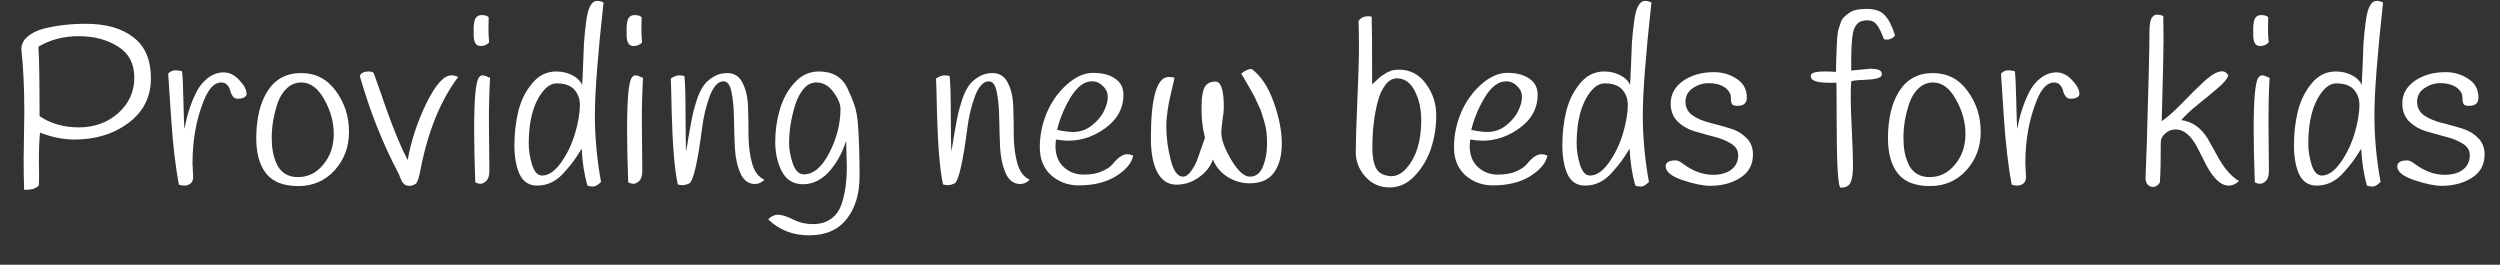 <svg width="85" height="9" viewBox="0 0 85 9" fill="none" xmlns="http://www.w3.org/2000/svg">
<rect x="0" y="0" width="85" height="9" fill="#333333" stroke="none"/>
<path d="M0.827 3.817C0.827 3.006 0.793 2.292 0.726 1.674C0.726 1.513 0.793 1.373 0.927 1.253C1.061 1.134 1.239 1.043 1.461 0.981C1.904 0.866 2.391 0.809 2.921 0.809C3.606 0.809 4.145 0.962 4.536 1.269C4.933 1.57 5.131 2.035 5.131 2.664C5.131 3.292 4.879 3.796 4.374 4.175C3.869 4.555 3.254 4.744 2.527 4.744C2.156 4.744 1.767 4.666 1.36 4.51C1.334 4.76 1.322 5.097 1.322 5.523L1.329 5.905C1.329 6.03 1.327 6.16 1.322 6.295C1.296 6.331 1.267 6.357 1.237 6.373C1.206 6.388 1.182 6.399 1.167 6.404C1.157 6.414 1.139 6.422 1.113 6.427C1.087 6.432 1.069 6.435 1.059 6.435C1.028 6.445 0.992 6.451 0.951 6.451H0.819C0.809 6.061 0.804 5.71 0.804 5.399L0.827 3.817ZM1.345 3.949C1.721 4.204 2.172 4.331 2.697 4.331C3.223 4.326 3.666 4.162 4.026 3.84C4.387 3.513 4.567 3.113 4.567 2.64C4.567 2.168 4.382 1.814 4.011 1.581C3.64 1.347 3.194 1.23 2.674 1.23C2.159 1.23 1.703 1.349 1.306 1.588C1.332 1.926 1.345 2.713 1.345 3.949Z" fill="white"/>
<path d="M6.545 5.562L6.568 6.006C6.568 6.121 6.535 6.201 6.468 6.248C6.406 6.29 6.341 6.31 6.274 6.31C6.213 6.31 6.148 6.3 6.081 6.279C5.968 5.677 5.88 4.926 5.819 4.027C5.762 3.129 5.728 2.619 5.718 2.5C5.795 2.427 5.875 2.391 5.958 2.391C6.045 2.391 6.122 2.401 6.189 2.422C6.21 2.573 6.226 2.905 6.236 3.419C6.246 3.934 6.259 4.256 6.274 4.386C6.347 3.949 6.475 3.542 6.661 3.162C6.764 2.949 6.898 2.781 7.063 2.656C7.233 2.526 7.413 2.461 7.604 2.461C7.8 2.461 7.977 2.549 8.137 2.726C8.302 2.897 8.384 3.053 8.384 3.194C8.384 3.245 8.353 3.287 8.292 3.318C8.23 3.344 8.16 3.357 8.083 3.357C8.011 3.357 7.954 3.329 7.913 3.271C7.872 3.214 7.843 3.152 7.828 3.084C7.812 3.012 7.779 2.947 7.727 2.89C7.676 2.832 7.606 2.804 7.519 2.804C7.287 2.804 7.089 3.014 6.924 3.435C6.671 4.064 6.545 4.773 6.545 5.562Z" fill="white"/>
<path d="M9.099 3.092C9.362 2.687 9.741 2.484 10.235 2.484C10.73 2.484 11.124 2.687 11.418 3.092C11.717 3.497 11.866 3.96 11.866 4.479C11.866 4.993 11.704 5.43 11.379 5.788C11.055 6.147 10.642 6.326 10.143 6.326C9.643 6.326 9.28 6.186 9.053 5.905C8.826 5.619 8.713 5.219 8.713 4.705C8.713 4.035 8.842 3.497 9.099 3.092ZM9.439 3.505C9.372 3.708 9.321 3.91 9.285 4.113C9.254 4.316 9.238 4.505 9.238 4.682C9.238 4.853 9.251 5.012 9.277 5.157C9.303 5.297 9.347 5.438 9.409 5.578C9.47 5.713 9.563 5.822 9.687 5.905C9.81 5.983 9.957 6.022 10.127 6.022C10.472 6.022 10.761 5.879 10.993 5.593C11.23 5.308 11.348 4.962 11.348 4.557C11.348 4.152 11.24 3.76 11.024 3.381C10.812 2.996 10.552 2.804 10.243 2.804C10.058 2.804 9.895 2.869 9.756 2.999C9.617 3.129 9.512 3.297 9.439 3.505Z" fill="white"/>
<path d="M12.232 2.578C12.278 2.479 12.379 2.43 12.533 2.43C12.6 2.43 12.657 2.445 12.703 2.477C12.848 2.877 12.989 3.279 13.128 3.684C13.391 4.427 13.636 5.014 13.862 5.445C13.971 4.812 14.179 4.173 14.488 3.529C14.803 2.884 15.089 2.562 15.346 2.562C15.424 2.562 15.501 2.581 15.578 2.617C14.986 3.401 14.561 4.44 14.303 5.734C14.251 6.035 14.195 6.206 14.133 6.248C14.066 6.295 13.996 6.318 13.924 6.318C13.852 6.318 13.796 6.303 13.754 6.271C13.718 6.24 13.69 6.209 13.669 6.178C13.654 6.147 13.631 6.095 13.6 6.022C13.574 5.949 13.553 5.9 13.538 5.874C13.012 4.882 12.577 3.783 12.232 2.578Z" fill="white"/>
<path d="M16.615 0.591C16.61 0.71 16.608 0.843 16.608 0.988C16.608 1.134 16.615 1.284 16.631 1.44C16.559 1.523 16.461 1.565 16.337 1.565C16.183 1.565 16.105 1.44 16.105 1.191C16.105 1.181 16.105 1.142 16.105 1.074C16.105 1.007 16.105 0.947 16.105 0.895C16.11 0.838 16.121 0.773 16.136 0.7C16.172 0.575 16.252 0.513 16.376 0.513C16.499 0.513 16.579 0.539 16.615 0.591ZM16.121 4.409C16.121 3.391 16.172 2.804 16.275 2.648C16.311 2.591 16.355 2.562 16.407 2.562C16.458 2.562 16.543 2.591 16.662 2.648C16.636 3.09 16.623 3.57 16.623 4.09C16.623 4.09 16.628 4.664 16.639 5.812C16.639 5.973 16.602 6.087 16.53 6.155C16.463 6.217 16.399 6.248 16.337 6.248C16.28 6.248 16.221 6.232 16.159 6.201C16.134 5.526 16.121 4.929 16.121 4.409Z" fill="white"/>
<path d="M20.52 0.084C20.324 1.871 20.226 3.147 20.226 3.91C20.226 4.669 20.296 5.427 20.435 6.186C20.331 6.29 20.241 6.342 20.164 6.342C20.087 6.342 20.022 6.331 19.971 6.31C19.863 5.926 19.798 5.508 19.778 5.056C19.654 5.253 19.561 5.393 19.5 5.477C19.443 5.56 19.342 5.682 19.198 5.843C18.935 6.155 18.624 6.31 18.263 6.31C17.99 6.31 17.792 6.183 17.668 5.929C17.549 5.669 17.49 5.339 17.49 4.939C17.49 4.534 17.534 4.149 17.622 3.786C17.714 3.417 17.871 3.1 18.093 2.835C18.314 2.565 18.588 2.43 18.912 2.43C19.108 2.43 19.288 2.471 19.453 2.555C19.618 2.638 19.731 2.749 19.793 2.89C19.803 2.749 19.814 2.534 19.824 2.243C19.834 1.952 19.845 1.695 19.855 1.471C19.87 1.243 19.894 1.012 19.924 0.778C19.981 0.279 20.107 0.03 20.303 0.03C20.37 0.03 20.442 0.048 20.52 0.084ZM19.615 3.17C19.554 3.056 19.469 2.973 19.36 2.921C19.252 2.864 19.108 2.835 18.928 2.835C18.752 2.835 18.588 2.936 18.433 3.139C18.129 3.539 17.977 4.118 17.977 4.877C17.977 5.121 18.016 5.365 18.093 5.609C18.17 5.848 18.284 5.968 18.433 5.968C18.649 5.968 18.861 5.825 19.067 5.539C19.273 5.253 19.433 4.926 19.546 4.557C19.659 4.183 19.716 3.848 19.716 3.552C19.716 3.412 19.682 3.284 19.615 3.17Z" fill="white"/>
<path d="M21.815 0.591C21.81 0.71 21.808 0.843 21.808 0.988C21.808 1.134 21.815 1.284 21.831 1.44C21.759 1.523 21.661 1.565 21.537 1.565C21.383 1.565 21.305 1.44 21.305 1.191C21.305 1.181 21.305 1.142 21.305 1.074C21.305 1.007 21.305 0.947 21.305 0.895C21.31 0.838 21.321 0.773 21.336 0.7C21.372 0.575 21.452 0.513 21.576 0.513C21.699 0.513 21.779 0.539 21.815 0.591ZM21.321 4.409C21.321 3.391 21.372 2.804 21.475 2.648C21.511 2.591 21.555 2.562 21.607 2.562C21.658 2.562 21.743 2.591 21.862 2.648C21.836 3.09 21.823 3.57 21.823 4.09C21.823 4.09 21.828 4.664 21.838 5.812C21.838 5.973 21.802 6.087 21.73 6.155C21.663 6.217 21.599 6.248 21.537 6.248C21.48 6.248 21.421 6.232 21.359 6.201C21.334 5.526 21.321 4.929 21.321 4.409Z" fill="white"/>
<path d="M25.99 6.108C25.897 6.206 25.792 6.256 25.673 6.256C25.452 6.256 25.287 6.136 25.178 5.897C25.07 5.658 25.006 5.368 24.985 5.025C24.97 4.682 24.96 4.339 24.954 3.996C24.949 3.653 24.921 3.362 24.869 3.123C24.823 2.884 24.733 2.765 24.599 2.765C24.419 2.765 24.264 2.929 24.135 3.256C24.012 3.583 23.924 3.947 23.872 4.347C23.728 5.464 23.589 6.09 23.455 6.225C23.362 6.271 23.282 6.295 23.216 6.295C23.149 6.295 23.092 6.287 23.046 6.271C22.937 5.793 22.868 4.97 22.837 3.801C22.827 3.219 22.816 2.843 22.806 2.671C22.914 2.599 23.007 2.562 23.084 2.562C23.162 2.562 23.223 2.57 23.27 2.586C23.295 2.809 23.308 3.266 23.308 3.957C23.314 4.648 23.319 5.045 23.324 5.149C23.349 5.04 23.38 4.864 23.416 4.619C23.458 4.375 23.494 4.175 23.525 4.019C23.556 3.858 23.605 3.671 23.672 3.458C23.738 3.245 23.813 3.077 23.896 2.952C23.978 2.822 24.091 2.713 24.236 2.625C24.38 2.531 24.542 2.484 24.723 2.484C24.965 2.484 25.14 2.596 25.248 2.819C25.361 3.038 25.423 3.31 25.434 3.638C25.444 3.965 25.449 4.297 25.449 4.635C25.454 4.973 25.495 5.282 25.573 5.562C25.655 5.843 25.794 6.025 25.99 6.108Z" fill="white"/>
<path d="M27.841 2.43C28.31 2.43 28.635 2.622 28.815 3.006C28.913 3.209 28.993 3.401 29.055 3.583C29.117 3.765 29.158 4.014 29.178 4.331C29.209 4.814 29.225 5.365 29.225 5.983C29.225 6.596 29.078 7.084 28.784 7.448C28.496 7.817 28.071 8.001 27.509 8.001C26.953 8.001 26.489 7.819 26.118 7.456C26.221 7.352 26.332 7.3 26.451 7.3C26.574 7.3 26.742 7.352 26.953 7.456C27.169 7.565 27.398 7.619 27.641 7.619C27.883 7.619 28.084 7.562 28.243 7.448C28.403 7.339 28.522 7.183 28.599 6.98C28.728 6.622 28.792 6.18 28.792 5.656C28.792 5.578 28.784 5.29 28.769 4.791C28.63 5.217 28.431 5.57 28.174 5.851C27.916 6.126 27.625 6.264 27.301 6.264C26.976 6.264 26.736 6.118 26.582 5.827C26.432 5.531 26.358 5.196 26.358 4.822C26.358 4.448 26.409 4.084 26.512 3.731C26.615 3.373 26.783 3.066 27.015 2.812C27.247 2.557 27.522 2.43 27.841 2.43ZM27.022 3.614C26.955 3.843 26.906 4.058 26.875 4.261C26.845 4.464 26.829 4.669 26.829 4.877C26.829 5.079 26.87 5.305 26.953 5.555C27.04 5.804 27.167 5.929 27.331 5.929C27.656 5.929 27.945 5.684 28.197 5.196C28.45 4.703 28.576 4.206 28.576 3.708C28.576 3.536 28.496 3.344 28.336 3.131C28.182 2.913 27.986 2.804 27.749 2.804C27.584 2.804 27.437 2.882 27.308 3.038C27.185 3.194 27.089 3.386 27.022 3.614Z" fill="white"/>
<path d="M35.009 6.108C34.916 6.206 34.81 6.256 34.692 6.256C34.47 6.256 34.305 6.136 34.197 5.897C34.089 5.658 34.025 5.368 34.004 5.025C33.989 4.682 33.978 4.339 33.973 3.996C33.968 3.653 33.94 3.362 33.888 3.123C33.842 2.884 33.752 2.765 33.618 2.765C33.437 2.765 33.283 2.929 33.154 3.256C33.03 3.583 32.943 3.947 32.891 4.347C32.747 5.464 32.608 6.09 32.474 6.225C32.381 6.271 32.301 6.295 32.234 6.295C32.167 6.295 32.111 6.287 32.064 6.271C31.956 5.793 31.887 4.97 31.856 3.801C31.845 3.219 31.835 2.843 31.825 2.671C31.933 2.599 32.026 2.562 32.103 2.562C32.18 2.562 32.242 2.57 32.288 2.586C32.314 2.809 32.327 3.266 32.327 3.957C32.332 4.648 32.337 5.045 32.343 5.149C32.368 5.04 32.399 4.864 32.435 4.619C32.476 4.375 32.513 4.175 32.543 4.019C32.574 3.858 32.623 3.671 32.69 3.458C32.757 3.245 32.832 3.077 32.914 2.952C32.997 2.822 33.11 2.713 33.254 2.625C33.399 2.531 33.561 2.484 33.741 2.484C33.983 2.484 34.159 2.596 34.267 2.819C34.38 3.038 34.442 3.31 34.452 3.638C34.463 3.965 34.468 4.297 34.468 4.635C34.473 4.973 34.514 5.282 34.591 5.562C34.674 5.843 34.813 6.025 35.009 6.108Z" fill="white"/>
<path d="M35.902 4.744C35.892 4.848 35.886 4.918 35.886 4.955C35.886 5.266 35.979 5.508 36.165 5.679C36.355 5.851 36.579 5.936 36.837 5.936C37.095 5.936 37.303 5.9 37.463 5.827C37.628 5.755 37.746 5.677 37.819 5.593C38.004 5.36 38.174 5.243 38.329 5.243C38.385 5.243 38.452 5.258 38.529 5.29C38.478 5.544 38.282 5.778 37.942 5.991C37.607 6.199 37.185 6.303 36.675 6.303C36.314 6.303 36.002 6.188 35.74 5.96C35.482 5.726 35.353 5.409 35.353 5.009C35.353 4.609 35.431 4.222 35.585 3.848C35.745 3.469 35.971 3.147 36.265 2.882C36.564 2.612 36.865 2.477 37.169 2.477C37.478 2.477 37.726 2.542 37.911 2.671C38.102 2.796 38.197 2.981 38.197 3.225C38.197 3.677 37.996 4.051 37.594 4.347C37.198 4.638 36.775 4.783 36.327 4.783C36.209 4.783 36.067 4.77 35.902 4.744ZM36.489 4.487C36.731 4.487 36.948 4.409 37.138 4.253C37.329 4.097 37.463 3.934 37.54 3.762C37.623 3.591 37.664 3.435 37.664 3.295C37.664 3.155 37.61 3.032 37.502 2.929C37.394 2.819 37.267 2.765 37.123 2.765C36.865 2.765 36.626 2.944 36.404 3.303C36.188 3.661 36.033 4.032 35.941 4.417C36.167 4.464 36.35 4.487 36.489 4.487Z" fill="white"/>
<path d="M41.239 5.422C41.157 5.661 40.997 5.864 40.76 6.03C40.529 6.196 40.273 6.279 39.995 6.279C39.722 6.279 39.508 6.142 39.354 5.866C39.204 5.586 39.13 5.199 39.13 4.705C39.13 3.313 39.333 2.617 39.74 2.617C39.792 2.617 39.856 2.625 39.933 2.64C39.918 2.723 39.882 2.882 39.825 3.116C39.712 3.573 39.655 3.975 39.655 4.323C39.655 4.671 39.704 5.04 39.802 5.43C39.9 5.814 40.039 6.006 40.219 6.006C40.312 6.006 40.402 5.947 40.49 5.827C40.577 5.708 40.647 5.583 40.699 5.453C40.75 5.318 40.804 5.165 40.861 4.993C40.917 4.822 40.953 4.718 40.969 4.682C40.892 4.381 40.853 4.074 40.853 3.762C40.853 3.747 40.853 3.7 40.853 3.622C40.853 3.539 40.856 3.458 40.861 3.381C40.866 3.303 40.881 3.209 40.907 3.1C40.959 2.882 41.098 2.773 41.325 2.773C41.515 2.773 41.61 3.064 41.61 3.645C41.61 3.749 41.595 3.9 41.564 4.097C41.538 4.295 41.525 4.432 41.525 4.51C41.525 4.749 41.639 5.058 41.865 5.438C42.092 5.817 42.303 6.006 42.499 6.006C42.7 6.006 42.847 5.892 42.94 5.664C43.032 5.435 43.079 5.181 43.079 4.9C43.079 4.578 43.05 4.334 42.994 4.168C42.942 3.996 42.909 3.884 42.893 3.832C42.883 3.781 42.849 3.7 42.793 3.591C42.741 3.477 42.708 3.404 42.692 3.373C42.682 3.342 42.643 3.266 42.576 3.147C42.509 3.027 42.471 2.96 42.461 2.944C42.311 2.679 42.224 2.534 42.198 2.508C42.327 2.399 42.445 2.344 42.553 2.344C42.867 2.573 43.117 2.947 43.303 3.466C43.488 3.981 43.581 4.451 43.581 4.877C43.581 5.297 43.491 5.63 43.311 5.874C43.135 6.113 42.86 6.232 42.484 6.232C42.221 6.232 41.971 6.16 41.734 6.014C41.502 5.864 41.337 5.666 41.239 5.422Z" fill="white"/>
<path d="M46.189 0.723C46.251 0.609 46.364 0.552 46.529 0.552C46.565 0.552 46.601 0.557 46.637 0.568C46.648 0.843 46.653 1.612 46.653 2.874C46.658 2.869 46.681 2.845 46.722 2.804C46.769 2.762 46.797 2.736 46.807 2.726C46.818 2.716 46.843 2.692 46.885 2.656C46.926 2.614 46.957 2.588 46.977 2.578C47.003 2.562 47.036 2.542 47.078 2.516C47.119 2.484 47.155 2.464 47.186 2.453C47.217 2.438 47.253 2.422 47.294 2.406C47.371 2.381 47.462 2.368 47.565 2.368C47.946 2.368 48.252 2.529 48.484 2.851C48.716 3.168 48.832 3.523 48.832 3.918C48.832 4.313 48.773 4.69 48.654 5.048C48.536 5.401 48.353 5.71 48.106 5.975C47.858 6.24 47.57 6.373 47.24 6.373C46.916 6.373 46.642 6.251 46.421 6.006C46.205 5.762 46.096 5.484 46.096 5.173C46.096 4.856 46.114 4.274 46.15 3.427C46.186 2.575 46.205 1.965 46.205 1.596C46.205 1.222 46.199 0.931 46.189 0.723ZM47.294 5.991C47.495 5.991 47.675 5.895 47.835 5.703C48.16 5.323 48.322 4.786 48.322 4.09C48.322 3.716 48.25 3.386 48.106 3.1C47.961 2.809 47.758 2.664 47.495 2.664C47.346 2.664 47.214 2.739 47.101 2.89C46.988 3.035 46.9 3.23 46.838 3.474C46.72 3.936 46.66 4.451 46.66 5.017C46.66 5.495 46.758 5.788 46.954 5.897C47.042 5.949 47.155 5.98 47.294 5.991Z" fill="white"/>
<path d="M49.985 4.744C49.974 4.848 49.969 4.918 49.969 4.955C49.969 5.266 50.062 5.508 50.248 5.679C50.438 5.851 50.662 5.936 50.92 5.936C51.177 5.936 51.386 5.9 51.546 5.827C51.711 5.755 51.829 5.677 51.901 5.593C52.087 5.36 52.257 5.243 52.411 5.243C52.468 5.243 52.535 5.258 52.612 5.29C52.561 5.544 52.365 5.778 52.025 5.991C51.69 6.199 51.268 6.303 50.758 6.303C50.397 6.303 50.085 6.188 49.822 5.96C49.565 5.726 49.436 5.409 49.436 5.009C49.436 4.609 49.513 4.222 49.668 3.848C49.828 3.469 50.054 3.147 50.348 2.882C50.647 2.612 50.948 2.477 51.252 2.477C51.561 2.477 51.809 2.542 51.994 2.671C52.185 2.796 52.28 2.981 52.28 3.225C52.28 3.677 52.079 4.051 51.677 4.347C51.28 4.638 50.858 4.783 50.41 4.783C50.291 4.783 50.15 4.77 49.985 4.744ZM50.572 4.487C50.814 4.487 51.031 4.409 51.221 4.253C51.412 4.097 51.546 3.934 51.623 3.762C51.706 3.591 51.747 3.435 51.747 3.295C51.747 3.155 51.693 3.032 51.584 2.929C51.476 2.819 51.35 2.765 51.206 2.765C50.948 2.765 50.709 2.944 50.487 3.303C50.271 3.661 50.116 4.032 50.023 4.417C50.25 4.464 50.433 4.487 50.572 4.487Z" fill="white"/>
<path d="M56.149 0.084C55.953 1.871 55.855 3.147 55.855 3.91C55.855 4.669 55.925 5.427 56.064 6.186C55.961 6.29 55.871 6.342 55.794 6.342C55.716 6.342 55.652 6.331 55.6 6.31C55.492 5.926 55.428 5.508 55.407 5.056C55.284 5.253 55.191 5.393 55.129 5.477C55.072 5.56 54.972 5.682 54.828 5.843C54.565 6.155 54.253 6.31 53.892 6.31C53.619 6.31 53.421 6.183 53.297 5.929C53.179 5.669 53.12 5.339 53.12 4.939C53.12 4.534 53.163 4.149 53.251 3.786C53.344 3.417 53.501 3.1 53.722 2.835C53.944 2.565 54.217 2.43 54.542 2.43C54.737 2.43 54.918 2.471 55.083 2.555C55.248 2.638 55.361 2.749 55.423 2.89C55.433 2.749 55.443 2.534 55.454 2.243C55.464 1.952 55.474 1.695 55.484 1.471C55.5 1.243 55.523 1.012 55.554 0.778C55.611 0.279 55.737 0.03 55.933 0.03C56 0.03 56.072 0.048 56.149 0.084ZM55.245 3.17C55.183 3.056 55.098 2.973 54.99 2.921C54.882 2.864 54.737 2.835 54.557 2.835C54.382 2.835 54.217 2.936 54.062 3.139C53.758 3.539 53.606 4.118 53.606 4.877C53.606 5.121 53.645 5.365 53.722 5.609C53.8 5.848 53.913 5.968 54.062 5.968C54.279 5.968 54.49 5.825 54.696 5.539C54.902 5.253 55.062 4.926 55.175 4.557C55.289 4.183 55.345 3.848 55.345 3.552C55.345 3.412 55.312 3.284 55.245 3.17Z" fill="white"/>
<path d="M58.836 3.209C58.789 3.09 58.702 2.996 58.573 2.929C58.444 2.861 58.285 2.827 58.094 2.827C57.903 2.827 57.723 2.884 57.553 2.999C57.388 3.113 57.306 3.266 57.306 3.458C57.306 3.651 57.383 3.804 57.538 3.918C57.697 4.027 57.888 4.11 58.109 4.168C58.336 4.225 58.563 4.287 58.789 4.355C59.016 4.417 59.207 4.523 59.361 4.674C59.521 4.819 59.601 5.012 59.601 5.251C59.601 5.599 59.457 5.864 59.168 6.045C58.885 6.227 58.542 6.318 58.14 6.318C57.903 6.318 57.592 6.253 57.205 6.123C56.824 5.993 56.633 5.838 56.633 5.656C56.633 5.521 56.747 5.453 56.973 5.453C57.04 5.453 57.128 5.495 57.236 5.578C57.566 5.822 57.903 5.944 58.248 5.944C58.434 5.944 58.594 5.913 58.728 5.851C58.975 5.731 59.099 5.539 59.099 5.274C59.099 5.113 59.019 4.983 58.859 4.884C58.705 4.786 58.514 4.708 58.287 4.651C58.066 4.593 57.842 4.531 57.615 4.464C57.388 4.396 57.195 4.284 57.035 4.129C56.881 3.968 56.803 3.765 56.803 3.521C56.803 3.204 56.945 2.947 57.228 2.749C57.512 2.552 57.862 2.453 58.279 2.453C58.563 2.453 58.818 2.529 59.044 2.679C59.276 2.825 59.392 3.038 59.392 3.318C59.392 3.505 59.287 3.599 59.075 3.599C58.988 3.599 58.929 3.583 58.898 3.552C58.872 3.521 58.856 3.466 58.851 3.388C58.851 3.305 58.846 3.245 58.836 3.209Z" fill="white"/>
<path d="M62.585 6.38C62.492 6.38 62.446 5.593 62.446 4.019C62.446 3.355 62.443 2.952 62.438 2.812H62.284C62.212 2.812 62.155 2.812 62.114 2.812C62.072 2.807 62.018 2.804 61.951 2.804C61.889 2.799 61.838 2.791 61.797 2.781C61.761 2.77 61.722 2.757 61.681 2.742C61.604 2.71 61.565 2.656 61.565 2.578C61.565 2.479 61.725 2.43 62.044 2.43C62.183 2.43 62.309 2.435 62.423 2.445C62.428 2.342 62.431 2.209 62.431 2.048C62.436 1.882 62.441 1.755 62.446 1.666C62.451 1.573 62.456 1.461 62.461 1.331C62.472 1.201 62.485 1.1 62.5 1.027C62.521 0.955 62.546 0.874 62.577 0.786C62.608 0.692 62.649 0.622 62.701 0.575C62.752 0.529 62.812 0.482 62.879 0.435C62.997 0.347 63.193 0.303 63.466 0.303C63.744 0.303 63.948 0.373 64.077 0.513C64.21 0.648 64.329 0.879 64.432 1.207C64.355 1.3 64.265 1.347 64.162 1.347C64.126 1.347 64.089 1.342 64.053 1.331C63.961 1.082 63.876 0.913 63.798 0.825C63.726 0.736 63.626 0.692 63.497 0.692C63.368 0.692 63.27 0.716 63.203 0.762C63.142 0.809 63.093 0.869 63.056 0.942C62.979 1.097 62.941 1.474 62.941 2.071C62.941 2.097 62.941 2.144 62.941 2.212C62.941 2.279 62.941 2.342 62.941 2.399L63.597 2.336C63.855 2.336 63.984 2.396 63.984 2.516C63.984 2.594 63.922 2.645 63.798 2.671C63.675 2.697 63.518 2.713 63.327 2.718C63.142 2.723 63.013 2.739 62.941 2.765C62.93 2.91 62.925 3.103 62.925 3.342C62.925 3.575 62.938 3.949 62.964 4.464C62.989 4.973 63.002 5.362 63.002 5.632C63.002 5.903 62.974 6.095 62.917 6.209C62.866 6.323 62.755 6.38 62.585 6.38Z" fill="white"/>
<path d="M64.578 3.092C64.84 2.687 65.219 2.484 65.714 2.484C66.208 2.484 66.602 2.687 66.896 3.092C67.195 3.497 67.344 3.96 67.344 4.479C67.344 4.993 67.182 5.43 66.857 5.788C66.533 6.147 66.121 6.326 65.621 6.326C65.121 6.326 64.758 6.186 64.531 5.905C64.305 5.619 64.191 5.219 64.191 4.705C64.191 4.035 64.32 3.497 64.578 3.092ZM64.918 3.505C64.851 3.708 64.799 3.91 64.763 4.113C64.732 4.316 64.717 4.505 64.717 4.682C64.717 4.853 64.73 5.012 64.755 5.157C64.781 5.297 64.825 5.438 64.887 5.578C64.948 5.713 65.041 5.822 65.165 5.905C65.289 5.983 65.435 6.022 65.605 6.022C65.951 6.022 66.239 5.879 66.471 5.593C66.708 5.308 66.826 4.962 66.826 4.557C66.826 4.152 66.718 3.76 66.502 3.381C66.291 2.996 66.031 2.804 65.721 2.804C65.536 2.804 65.374 2.869 65.234 2.999C65.095 3.129 64.99 3.297 64.918 3.505Z" fill="white"/>
<path d="M68.861 5.562L68.884 6.006C68.884 6.121 68.85 6.201 68.784 6.248C68.722 6.29 68.657 6.31 68.59 6.31C68.528 6.31 68.464 6.3 68.397 6.279C68.284 5.677 68.196 4.926 68.134 4.027C68.078 3.129 68.044 2.619 68.034 2.5C68.111 2.427 68.191 2.391 68.273 2.391C68.361 2.391 68.438 2.401 68.505 2.422C68.526 2.573 68.541 2.905 68.552 3.419C68.562 3.934 68.575 4.256 68.59 4.386C68.662 3.949 68.791 3.542 68.977 3.162C69.08 2.949 69.214 2.781 69.379 2.656C69.549 2.526 69.729 2.461 69.919 2.461C70.115 2.461 70.293 2.549 70.453 2.726C70.618 2.897 70.7 3.053 70.7 3.194C70.7 3.245 70.669 3.287 70.607 3.318C70.546 3.344 70.476 3.357 70.399 3.357C70.327 3.357 70.27 3.329 70.229 3.271C70.187 3.214 70.159 3.152 70.144 3.084C70.128 3.012 70.095 2.947 70.043 2.89C69.992 2.832 69.922 2.804 69.835 2.804C69.603 2.804 69.404 3.014 69.24 3.435C68.987 4.064 68.861 4.773 68.861 5.562Z" fill="white"/>
<path d="M73.552 0.544C73.557 0.908 73.56 1.181 73.56 1.362C73.56 1.539 73.557 1.716 73.552 1.892C73.552 2.069 73.544 2.412 73.529 2.921C73.513 3.425 73.503 3.825 73.498 4.121C73.694 3.986 73.928 3.778 74.201 3.497C74.474 3.212 74.722 2.968 74.943 2.765C75.293 2.448 75.543 2.352 75.693 2.477C75.749 2.523 75.767 2.568 75.747 2.609C75.695 2.718 75.577 2.851 75.391 3.006C75.211 3.162 74.997 3.339 74.75 3.536C74.502 3.734 74.307 3.916 74.162 4.082C74.539 4.134 74.84 4.347 75.067 4.721C75.165 4.892 75.26 5.064 75.353 5.235C75.59 5.687 75.847 5.993 76.125 6.155C76.022 6.258 75.904 6.31 75.77 6.31C75.636 6.31 75.502 6.245 75.368 6.116C75.239 5.986 75.126 5.827 75.028 5.64C74.935 5.453 74.84 5.266 74.742 5.079C74.521 4.627 74.263 4.401 73.969 4.401C73.83 4.401 73.712 4.448 73.614 4.542C73.516 4.63 73.467 4.723 73.467 4.822C73.467 5.445 73.457 5.908 73.436 6.209C73.364 6.308 73.287 6.357 73.204 6.357C73.178 6.357 73.15 6.352 73.119 6.342C73.006 6.295 72.949 6.199 72.949 6.053C72.954 5.908 72.97 5.466 72.996 4.729C73.052 2.843 73.081 1.638 73.081 1.113C73.081 0.869 73.104 0.705 73.15 0.622C73.202 0.539 73.261 0.497 73.328 0.497C73.4 0.497 73.475 0.513 73.552 0.544Z" fill="white"/>
<path d="M77.12 0.591C77.115 0.71 77.112 0.843 77.112 0.988C77.112 1.134 77.12 1.284 77.135 1.44C77.063 1.523 76.965 1.565 76.842 1.565C76.687 1.565 76.61 1.44 76.61 1.191C76.61 1.181 76.61 1.142 76.61 1.074C76.61 1.007 76.61 0.947 76.61 0.895C76.615 0.838 76.625 0.773 76.641 0.7C76.677 0.575 76.757 0.513 76.88 0.513C77.004 0.513 77.084 0.539 77.12 0.591ZM76.625 4.409C76.625 3.391 76.677 2.804 76.78 2.648C76.816 2.591 76.86 2.562 76.911 2.562C76.963 2.562 77.048 2.591 77.166 2.648C77.141 3.09 77.128 3.57 77.128 4.09C77.128 4.09 77.133 4.664 77.143 5.812C77.143 5.973 77.107 6.087 77.035 6.155C76.968 6.217 76.903 6.248 76.842 6.248C76.785 6.248 76.726 6.232 76.664 6.201C76.638 5.526 76.625 4.929 76.625 4.409Z" fill="white"/>
<path d="M81.024 0.084C80.828 1.871 80.73 3.147 80.73 3.91C80.73 4.669 80.8 5.427 80.939 6.186C80.836 6.29 80.746 6.342 80.669 6.342C80.591 6.342 80.527 6.331 80.475 6.31C80.367 5.926 80.303 5.508 80.282 5.056C80.159 5.253 80.066 5.393 80.004 5.477C79.947 5.56 79.847 5.682 79.703 5.843C79.44 6.155 79.128 6.31 78.767 6.31C78.494 6.31 78.296 6.183 78.172 5.929C78.054 5.669 77.995 5.339 77.995 4.939C77.995 4.534 78.038 4.149 78.126 3.786C78.219 3.417 78.376 3.1 78.597 2.835C78.819 2.565 79.092 2.43 79.417 2.43C79.612 2.43 79.793 2.471 79.958 2.555C80.123 2.638 80.236 2.749 80.298 2.89C80.308 2.749 80.318 2.534 80.329 2.243C80.339 1.952 80.349 1.695 80.359 1.471C80.375 1.243 80.398 1.012 80.429 0.778C80.486 0.279 80.612 0.03 80.808 0.03C80.875 0.03 80.947 0.048 81.024 0.084ZM80.12 3.17C80.058 3.056 79.973 2.973 79.865 2.921C79.757 2.864 79.612 2.835 79.432 2.835C79.257 2.835 79.092 2.936 78.938 3.139C78.633 3.539 78.482 4.118 78.482 4.877C78.482 5.121 78.52 5.365 78.597 5.609C78.675 5.848 78.788 5.968 78.938 5.968C79.154 5.968 79.365 5.825 79.571 5.539C79.777 5.253 79.937 4.926 80.05 4.557C80.164 4.183 80.22 3.848 80.22 3.552C80.22 3.412 80.187 3.284 80.12 3.17Z" fill="white"/>
<path d="M83.711 3.209C83.665 3.09 83.577 2.996 83.448 2.929C83.319 2.861 83.16 2.827 82.969 2.827C82.778 2.827 82.598 2.884 82.428 2.999C82.263 3.113 82.181 3.266 82.181 3.458C82.181 3.651 82.258 3.804 82.412 3.918C82.572 4.027 82.763 4.11 82.984 4.168C83.211 4.225 83.438 4.287 83.665 4.355C83.891 4.417 84.082 4.523 84.236 4.674C84.396 4.819 84.476 5.012 84.476 5.251C84.476 5.599 84.332 5.864 84.043 6.045C83.76 6.227 83.417 6.318 83.015 6.318C82.778 6.318 82.467 6.253 82.08 6.123C81.699 5.993 81.508 5.838 81.508 5.656C81.508 5.521 81.622 5.453 81.848 5.453C81.915 5.453 82.003 5.495 82.111 5.578C82.441 5.822 82.778 5.944 83.124 5.944C83.309 5.944 83.469 5.913 83.603 5.851C83.85 5.731 83.974 5.539 83.974 5.274C83.974 5.113 83.894 4.983 83.734 4.884C83.579 4.786 83.389 4.708 83.162 4.651C82.941 4.593 82.716 4.531 82.49 4.464C82.263 4.396 82.07 4.284 81.91 4.129C81.756 3.968 81.678 3.765 81.678 3.521C81.678 3.204 81.82 2.947 82.103 2.749C82.387 2.552 82.737 2.453 83.154 2.453C83.438 2.453 83.693 2.529 83.919 2.679C84.151 2.825 84.267 3.038 84.267 3.318C84.267 3.505 84.162 3.599 83.95 3.599C83.863 3.599 83.804 3.583 83.773 3.552C83.747 3.521 83.731 3.466 83.726 3.388C83.726 3.305 83.721 3.245 83.711 3.209Z" fill="white"/>
</svg>

